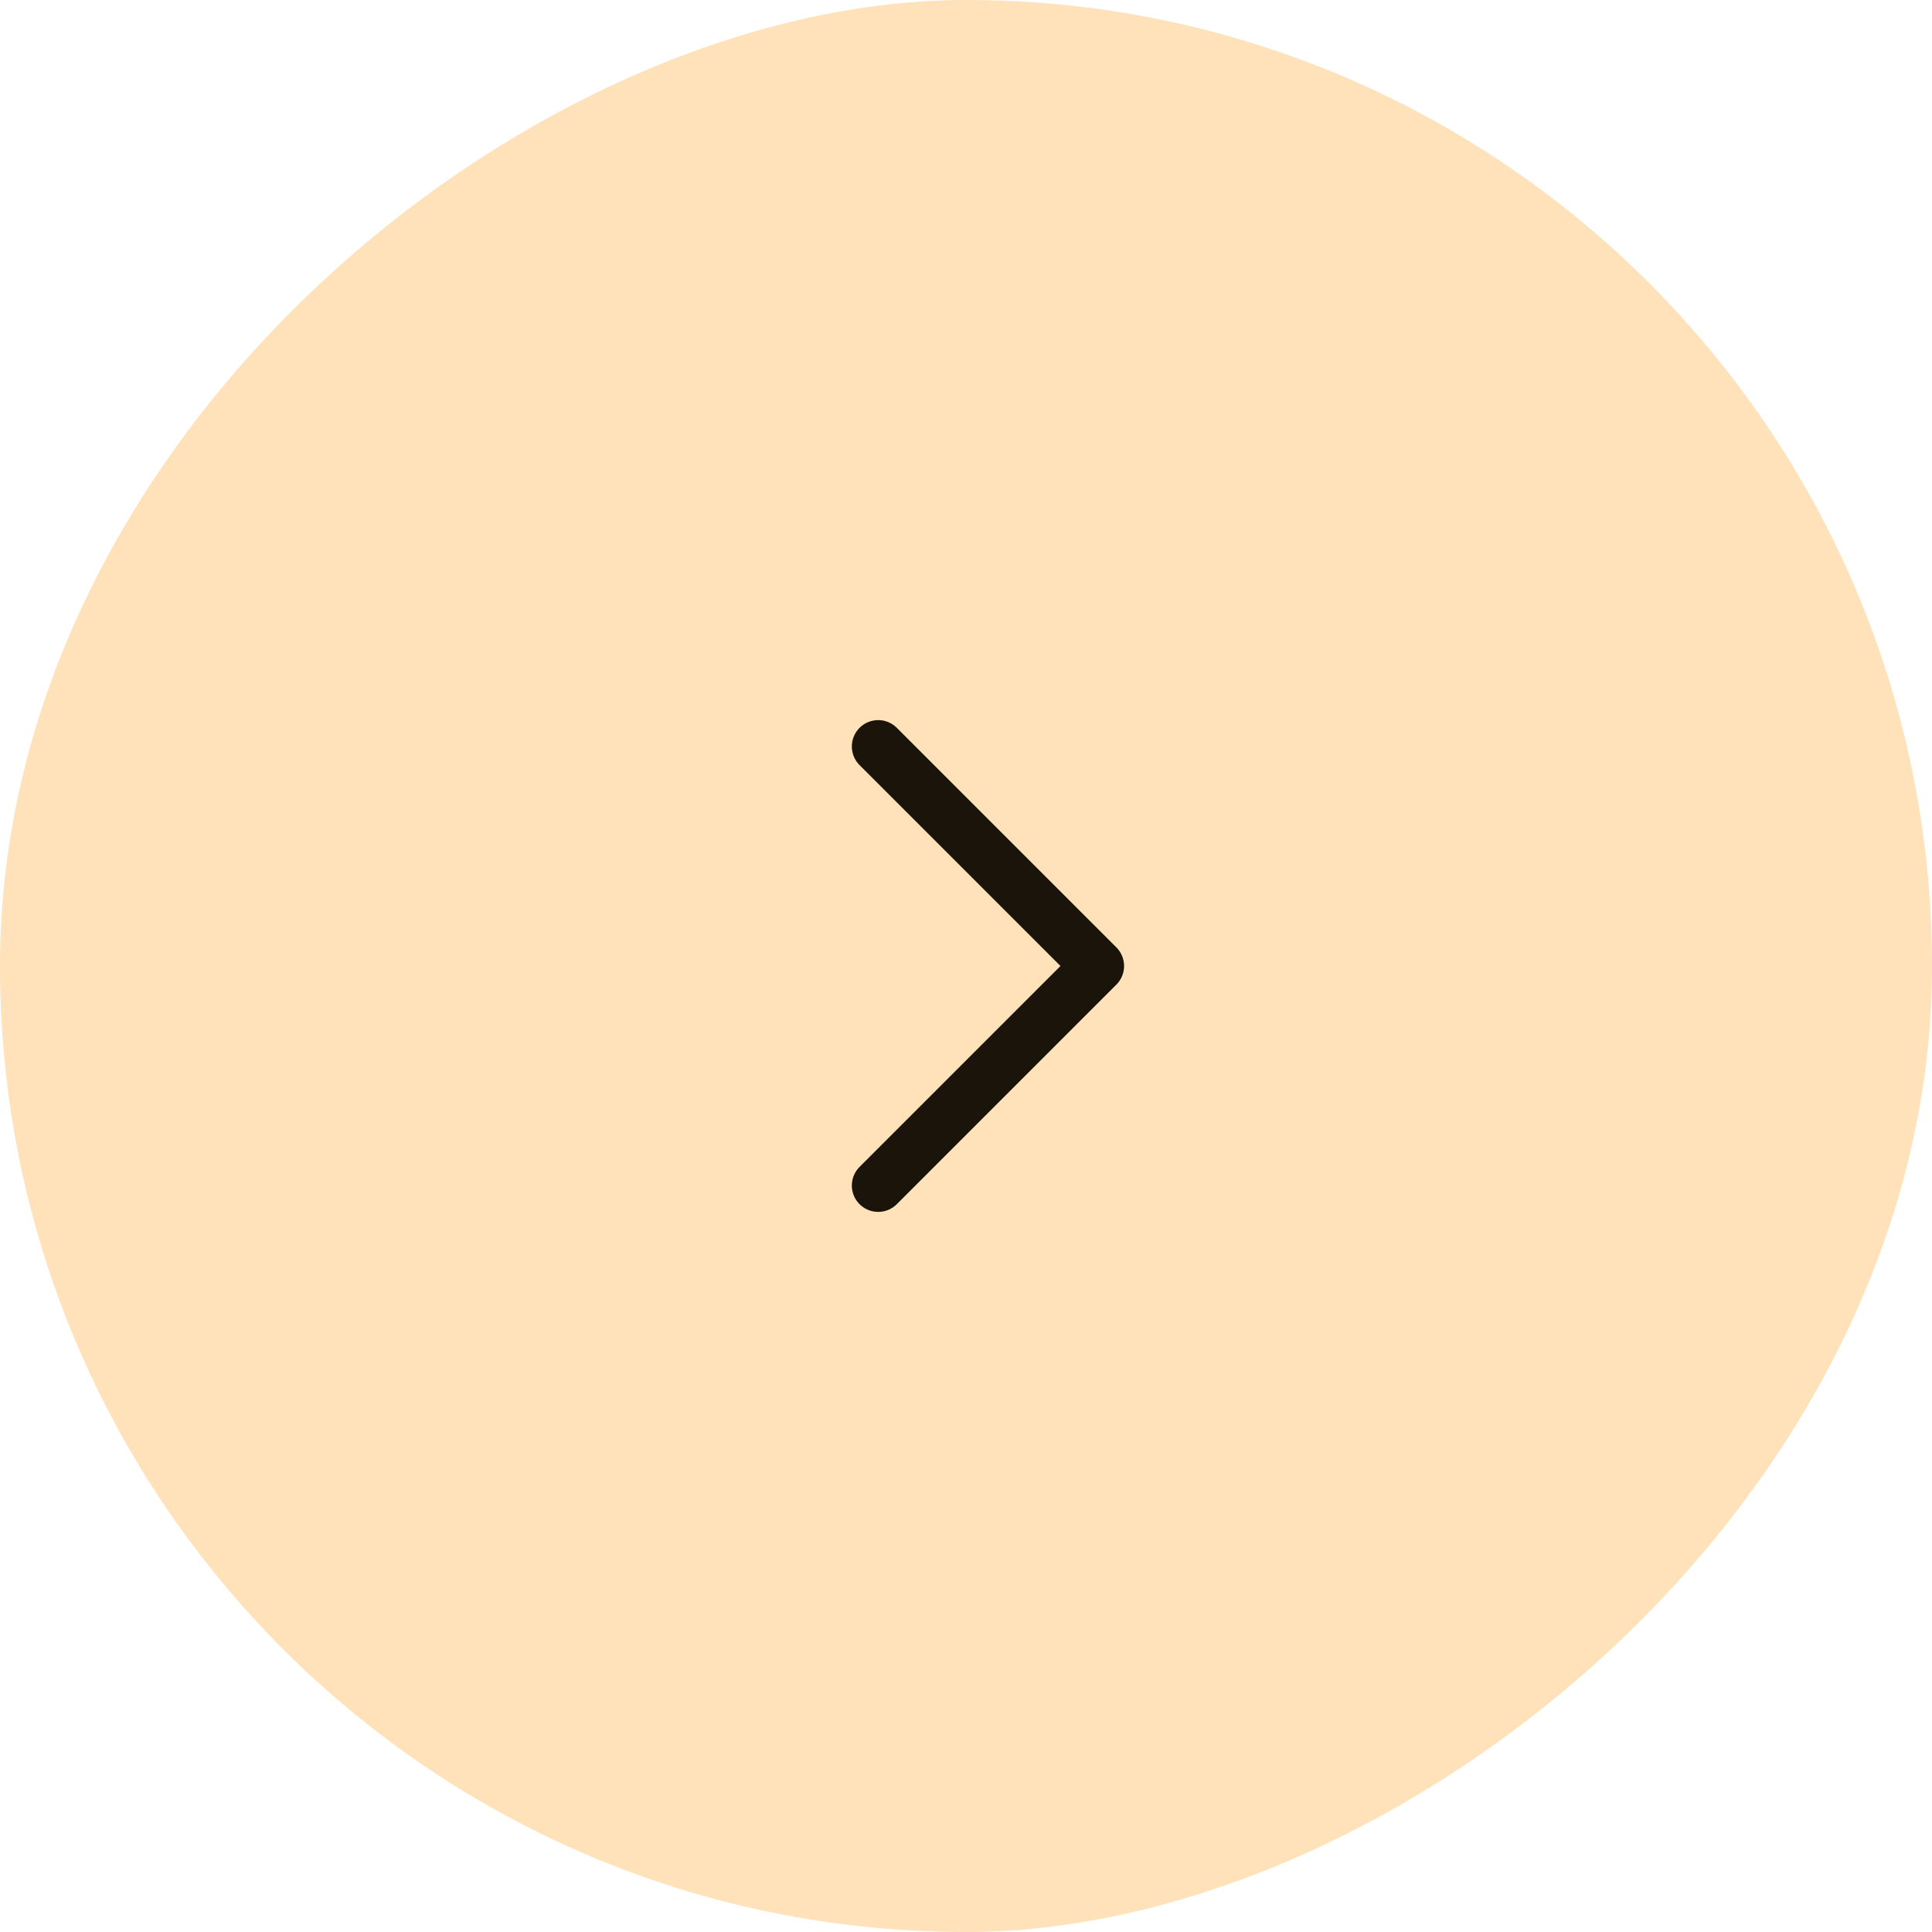 <svg width="44" height="44" viewBox="0 0 44 44" fill="none" xmlns="http://www.w3.org/2000/svg">
<rect y="44" width="44" height="44" rx="22" transform="rotate(-90 0 44)" fill="#FFE1BA"/>
<path d="M20 17L25 22L20 27" stroke="#1A140B" stroke-width="1.2" stroke-linecap="round" stroke-linejoin="round"/>
</svg>
